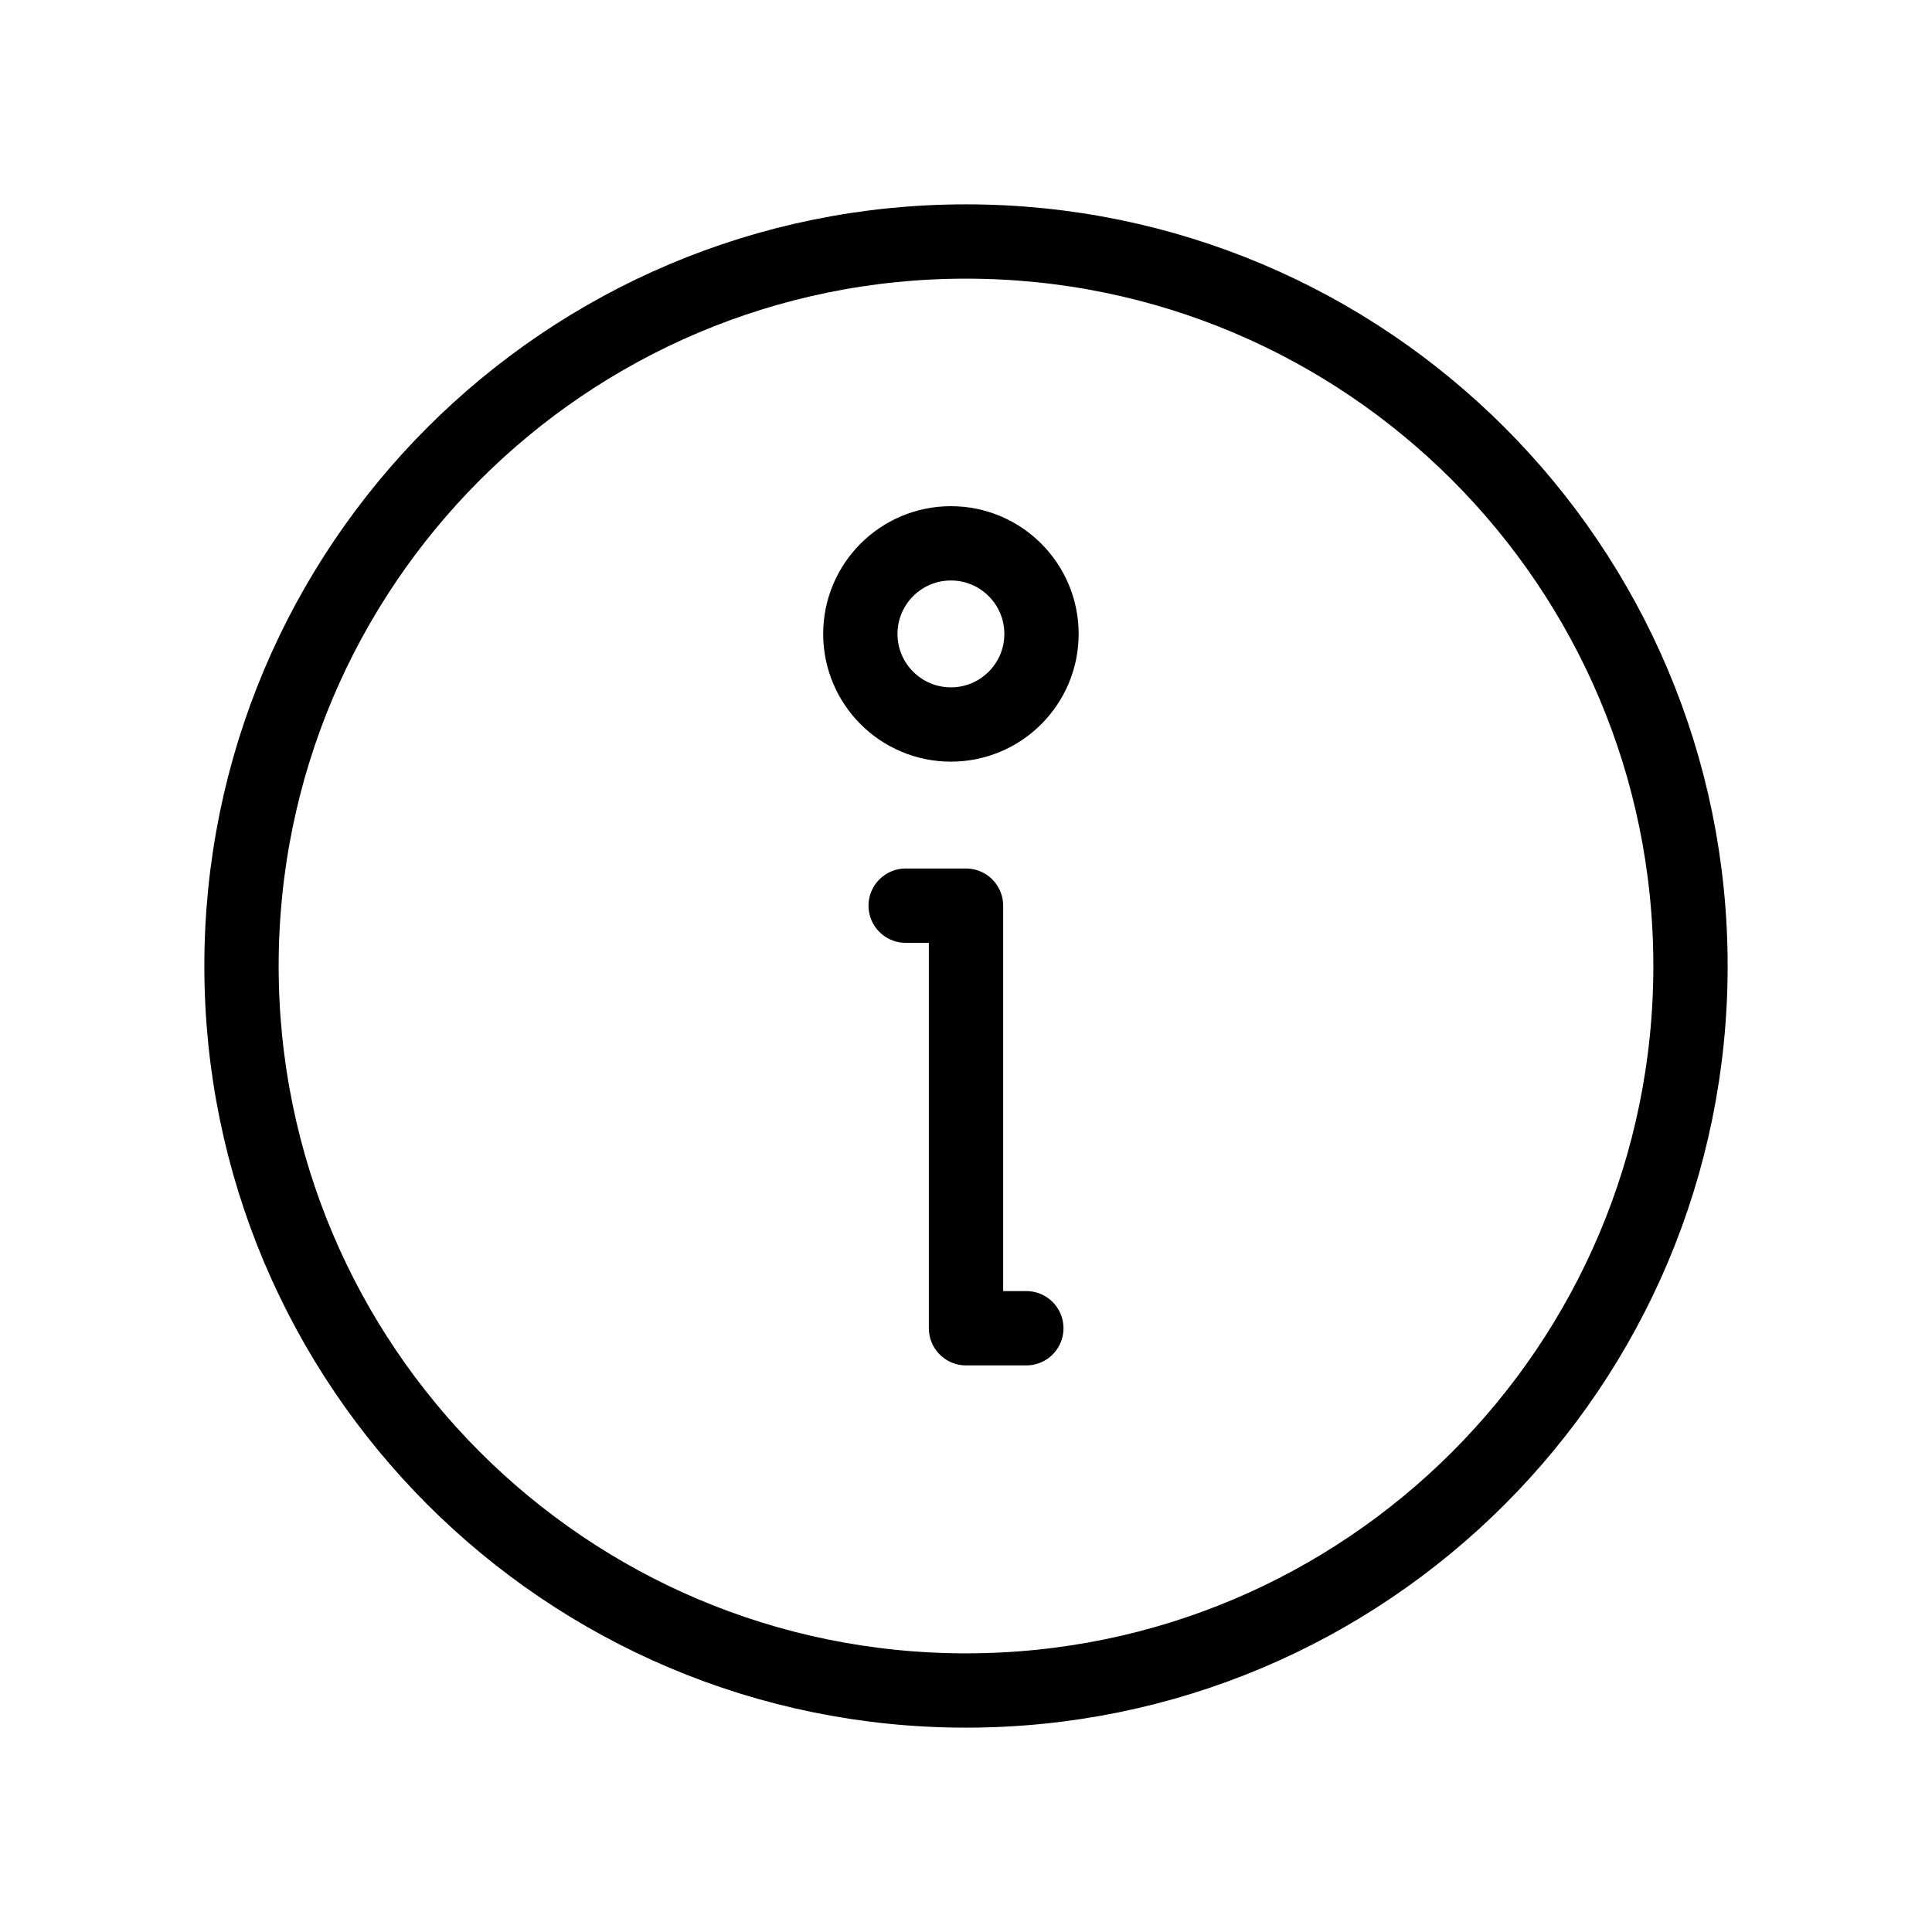 <svg width="26" height="26" viewBox="0 0 26 26" fill="none" stroke="currentColor" xmlns="http://www.w3.org/2000/svg">
<path d="M13 22.75C18.385 22.75 22.75 18.385 22.75 13C22.75 7.615 18.385 3.25 13 3.25C7.615 3.25 3.25 7.615 3.25 13C3.25 18.385 7.615 22.75 13 22.75Z" stroke-linecap="round" stroke-linejoin="round"/>
<path d="M12.188 12.188H13V17.875H13.812" stroke-linecap="round" stroke-linejoin="round"/>
<path d="M12.797 9.75C13.47 9.75 14.016 9.204 14.016 8.531C14.016 7.858 13.47 7.312 12.797 7.312C12.124 7.312 11.578 7.858 11.578 8.531C11.578 9.204 12.124 9.75 12.797 9.75Z"/>
</svg>
